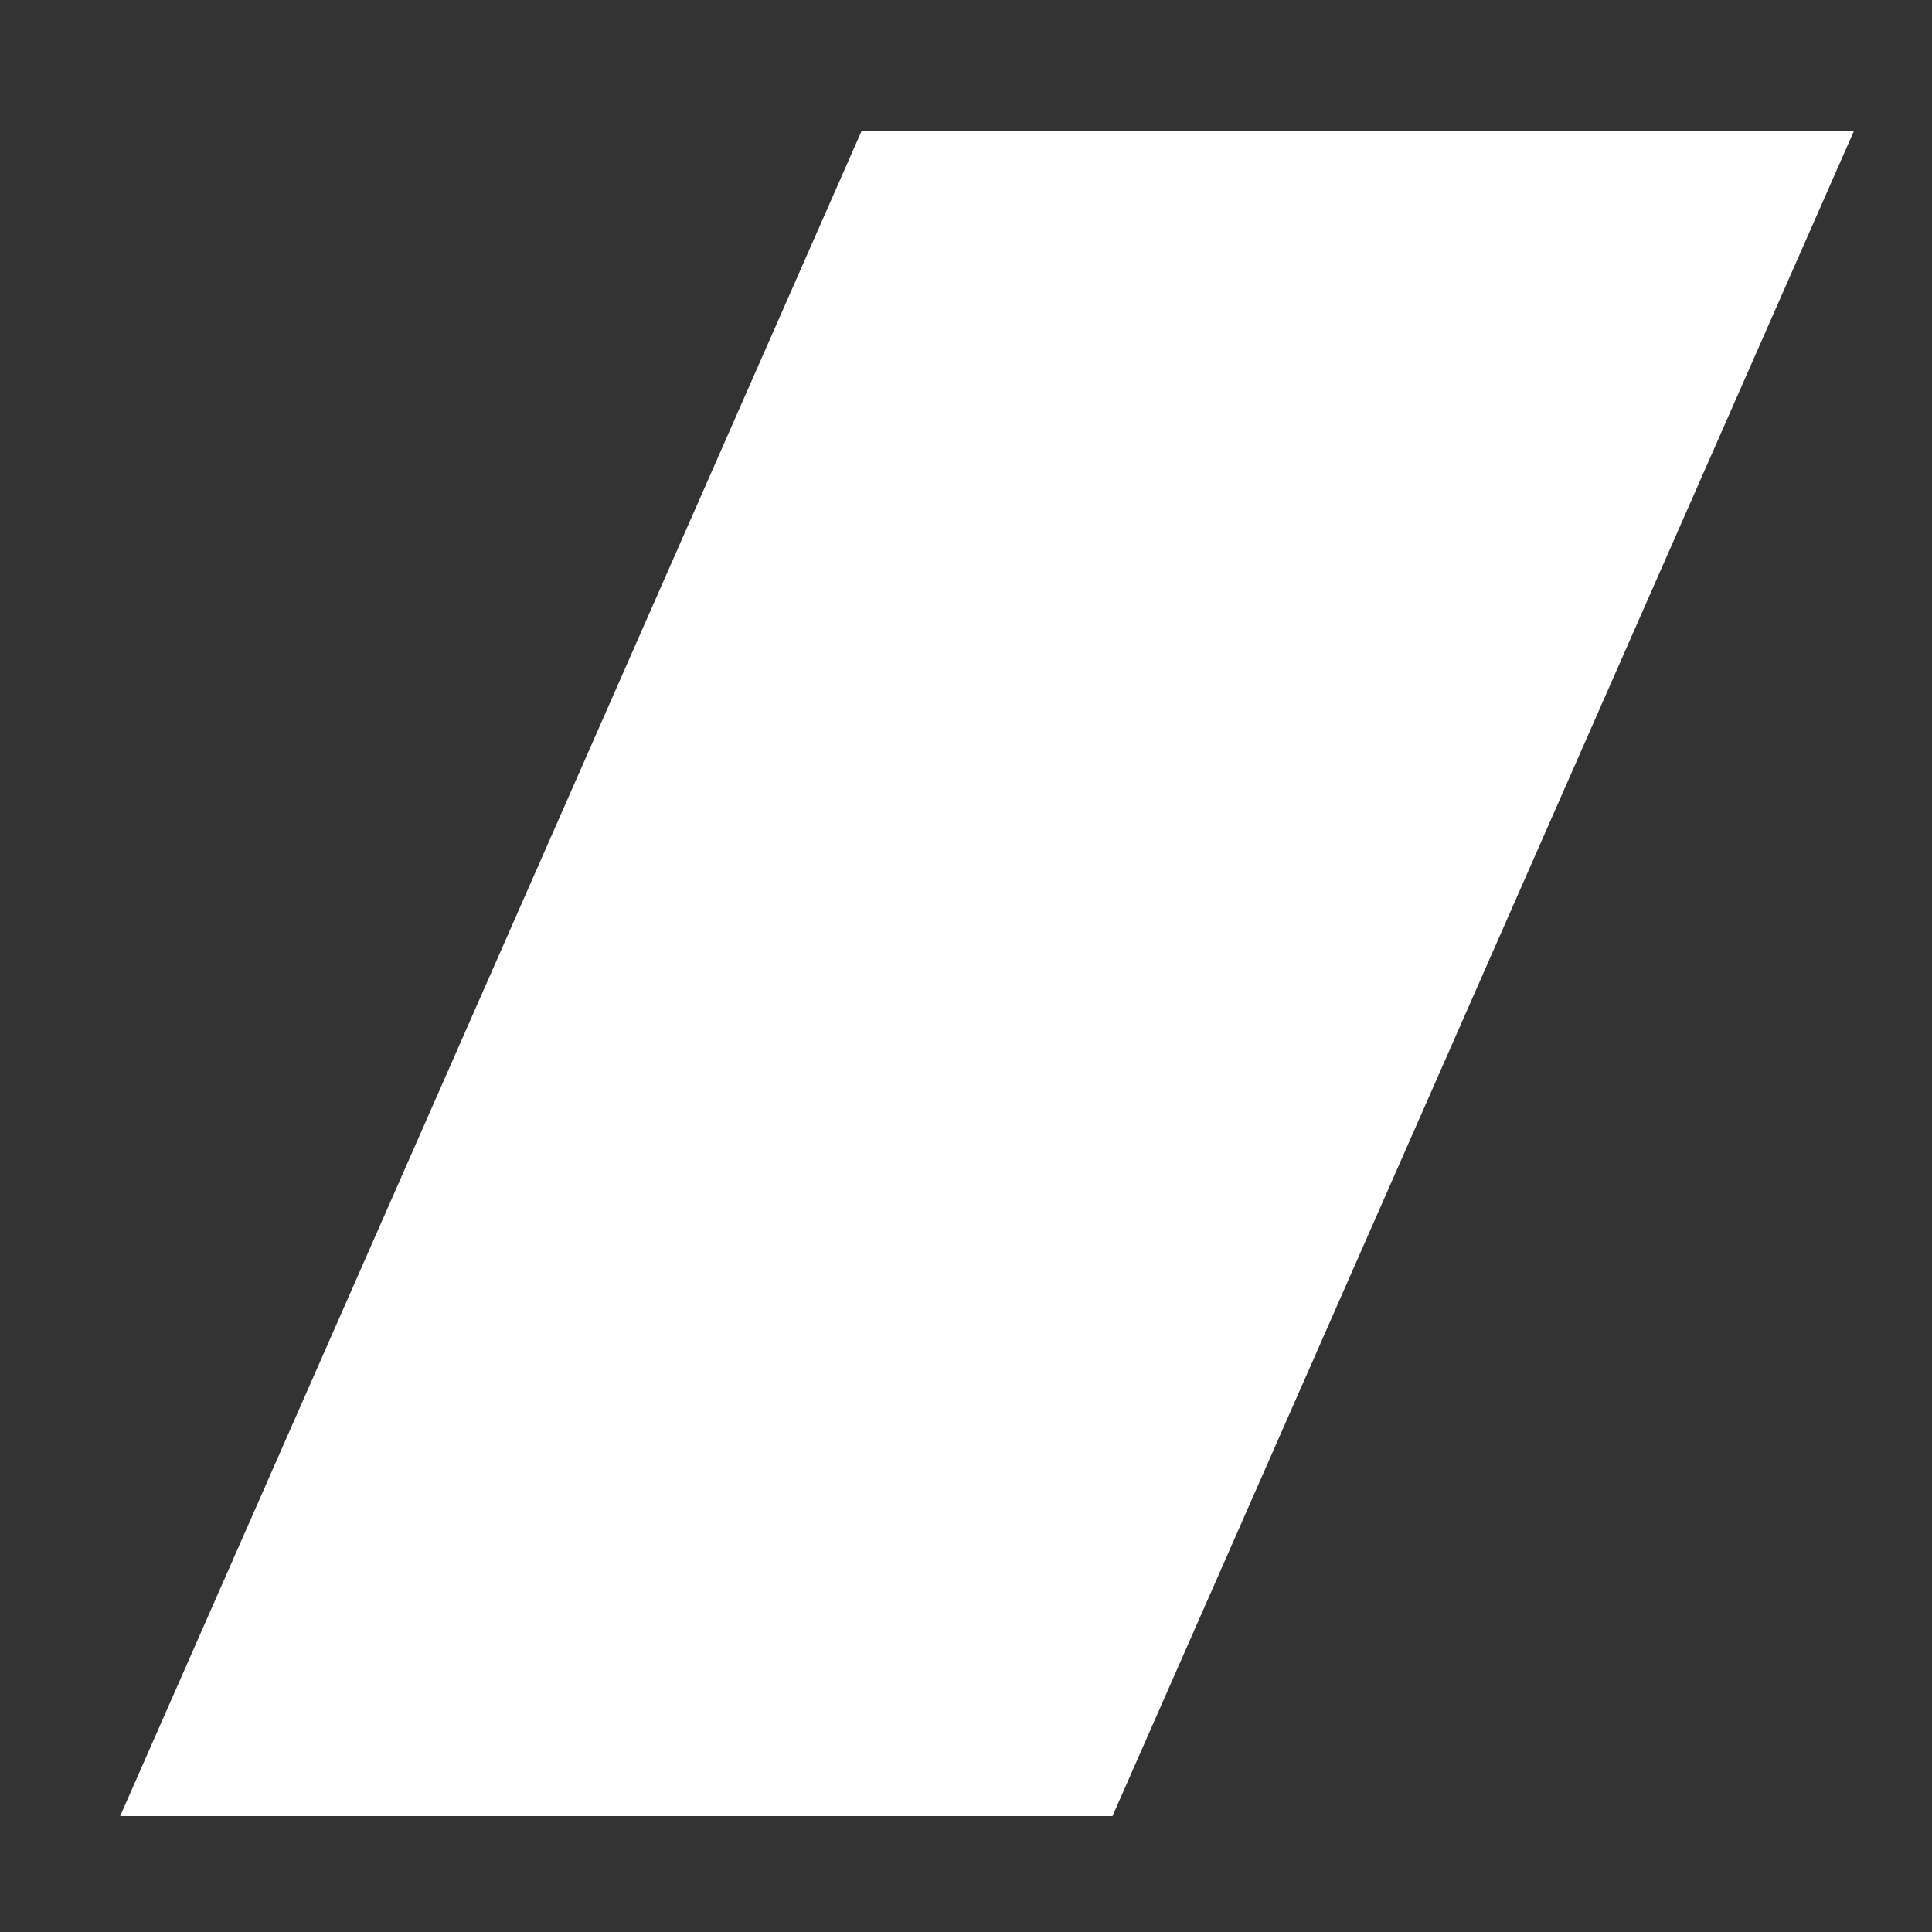 <?xml version="1.0" standalone="no"?>
<!--Created with Sketsa SVG Editor (http://www.kiyut.com)-->
<svg contentScriptType="text/ecmascript" width="500.0px" xmlns:xlink="http://www.w3.org/1999/xlink" baseProfile="full"
    zoomAndPan="magnify" contentStyleType="text/css" height="500.0px" preserveAspectRatio="xMidYMid meet" xmlns="http://www.w3.org/2000/svg"
    version="1.0">
    <rect width="100%" height="100%" fill="#333333" stroke="none"/>
    <rect x="235.371" y="49" transform="matrix(1.0 0.0 -0.44 1.0 17.52 0.0)" fill="#ffffff" width="226.819"
        height="406" stroke="#ffffff" stroke-width="30"/>
    <rect x="234.756" y="53" transform="matrix(1.0 0.0 -0.46 1.0 29.9 0.0)" fill="#ffffff" width="209.148"
        height="228.0" stroke="#ffffff"/>
</svg>